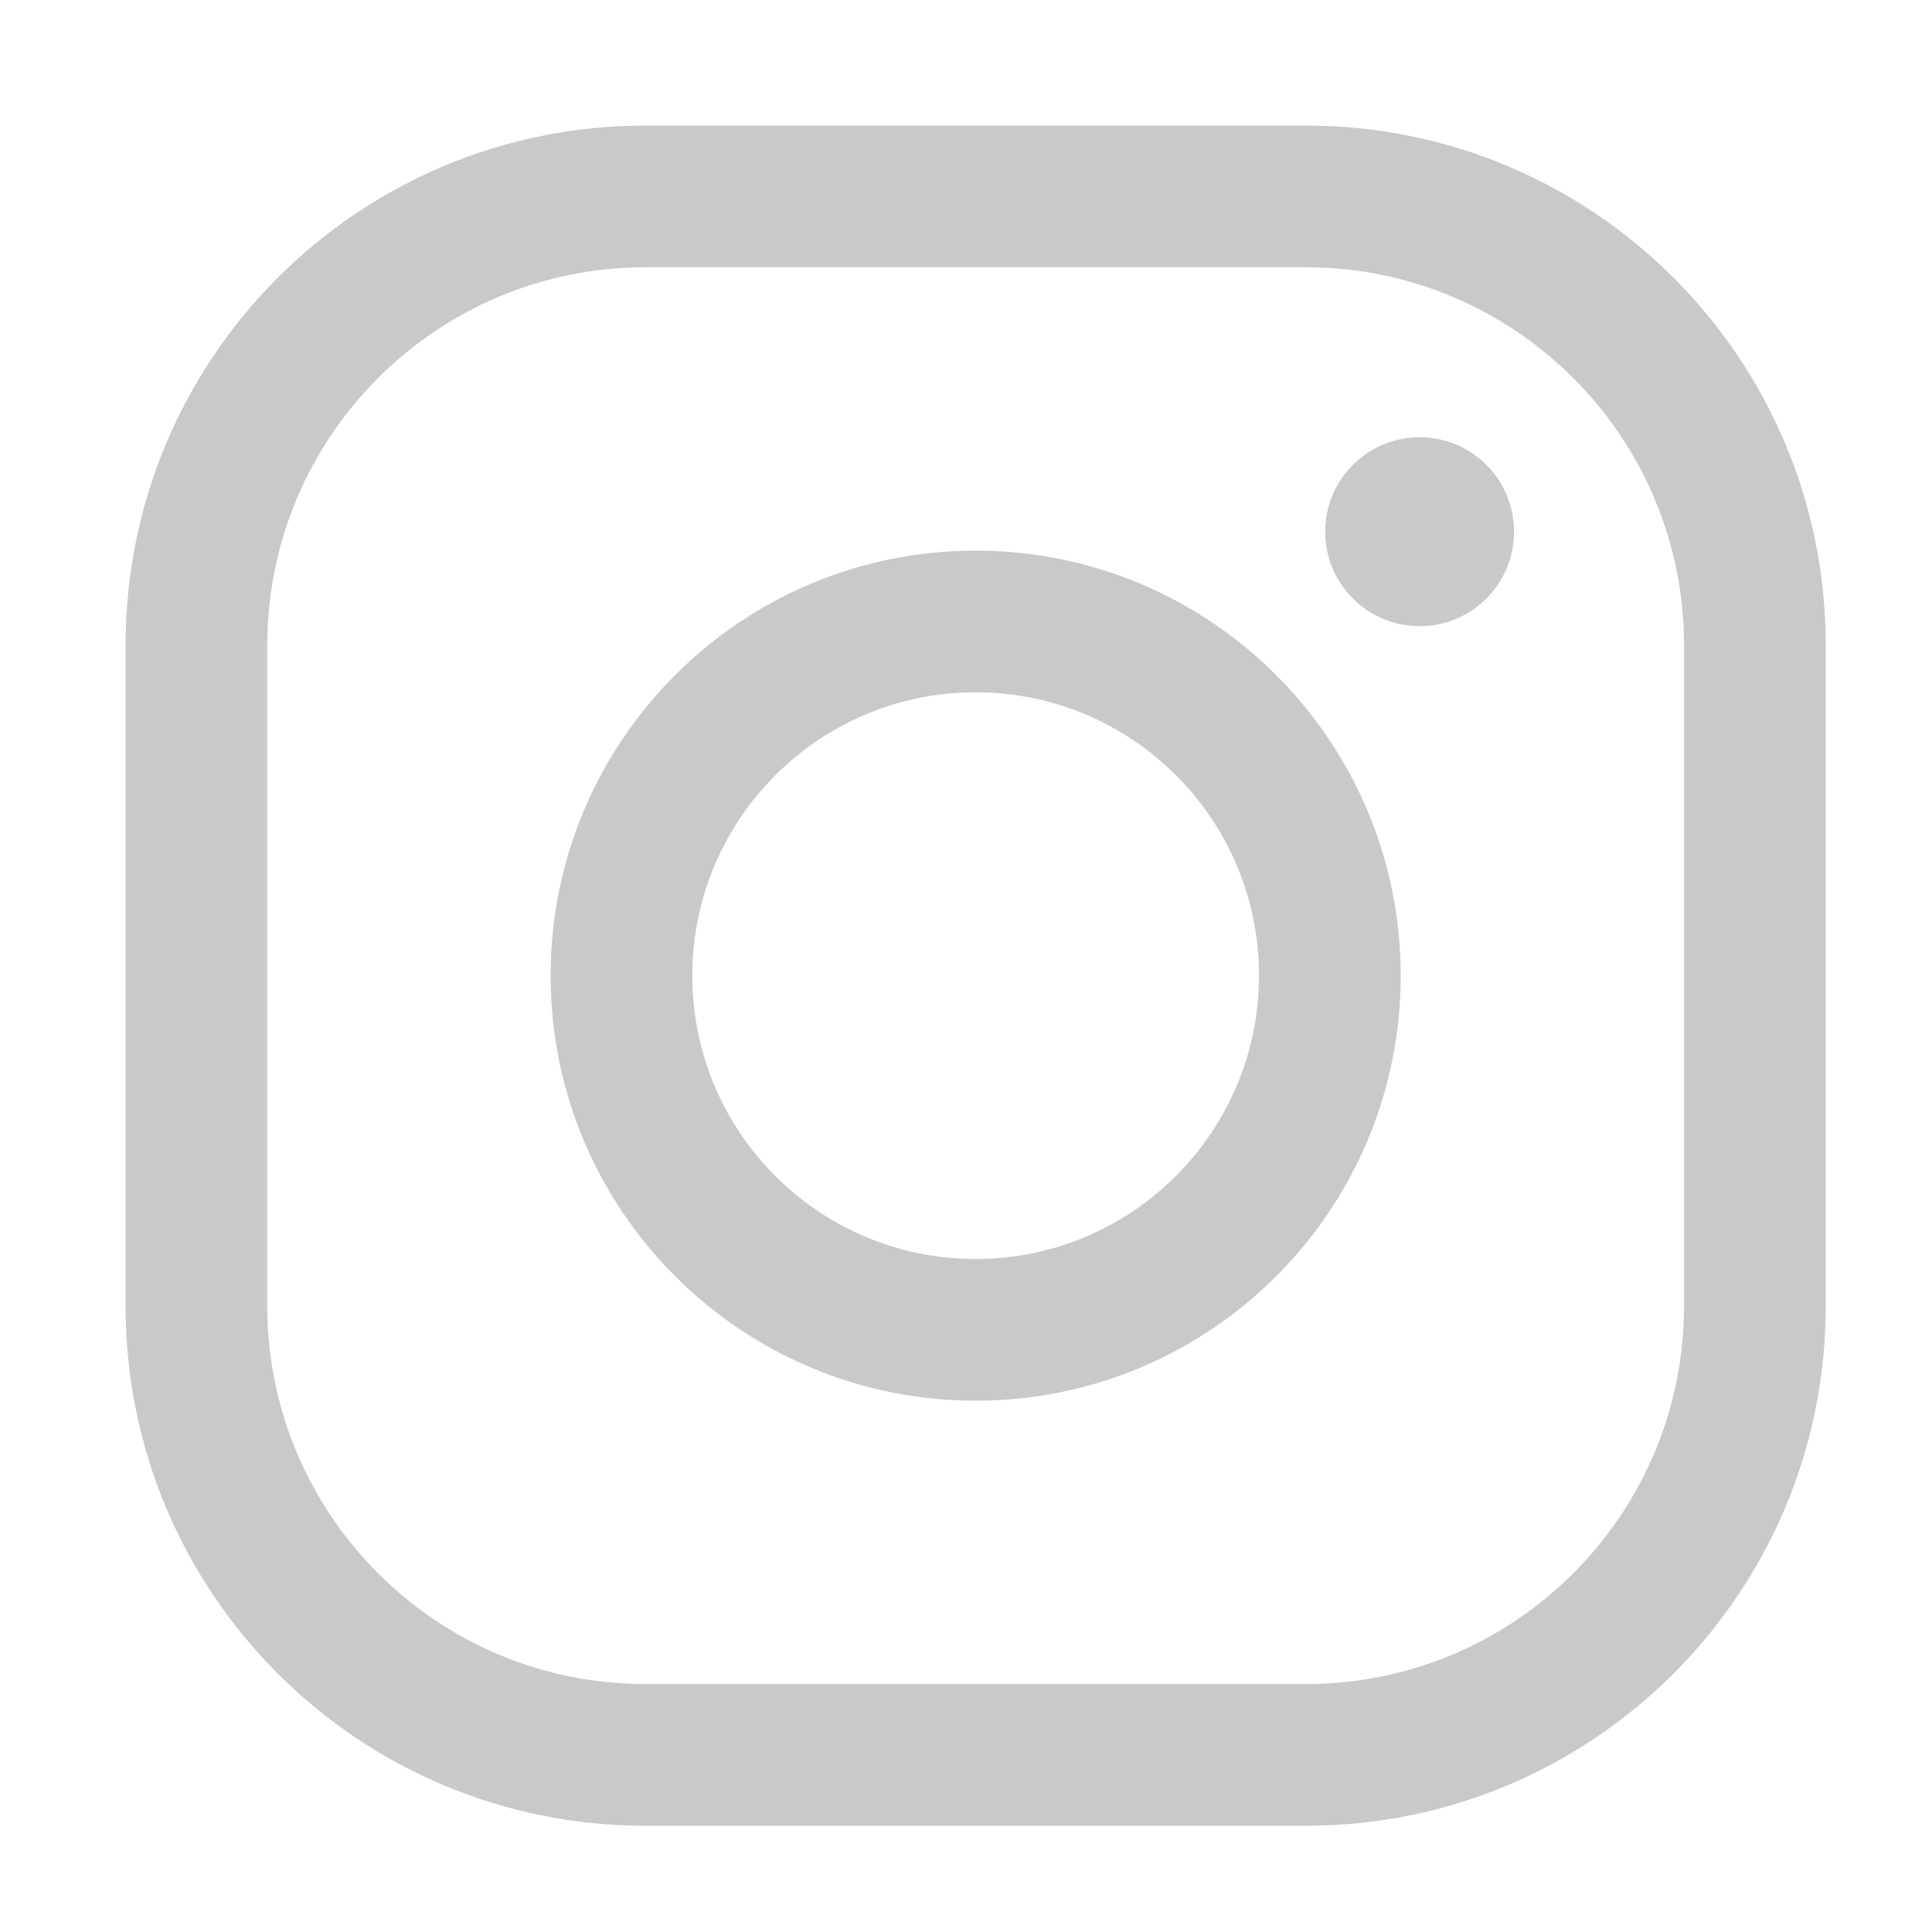 <?xml version="1.0" encoding="utf-8"?>
<!-- Generator: Adobe Illustrator 13.0.0, SVG Export Plug-In . SVG Version: 6.00 Build 14948)  -->
<!DOCTYPE svg PUBLIC "-//W3C//DTD SVG 1.1//EN" "http://www.w3.org/Graphics/SVG/1.1/DTD/svg11.dtd">
<svg version="1.1" id="Layer_1" xmlns="http://www.w3.org/2000/svg" xmlns:xlink="http://www.w3.org/1999/xlink" x="0px" y="0px"
	 width="200px" height="200px" viewBox="0 0 200 200" enable-background="new 0 0 200 200" xml:space="preserve">
<path fill="#C9C9C9" d="M135.223,13H66.778C37.077,13,13,37.077,13,66.778v68.445C13,164.919,37.077,189,66.778,189h68.445
	C164.919,189,189,164.919,189,135.223V66.778C189,37.077,164.919,13,135.223,13z M174.333,135.223
	c-0.019,21.59-17.521,39.092-39.11,39.11H66.778c-21.589-0.019-39.087-17.521-39.111-39.11V66.778
	c0.023-21.59,17.521-39.088,39.111-39.111h68.445c21.59,0.024,39.092,17.522,39.11,39.111V135.223L174.333,135.223z"/>
<path fill="#C9C9C9" d="M101,57c-24.301,0-44,19.699-44,44c0,24.302,19.699,44,44,44c24.302,0,44-19.698,44-44l0,0
	C145,76.699,125.302,57,101,57z M101,130.333c-16.199,0-29.333-13.14-29.333-29.333c0-16.199,13.134-29.333,29.333-29.333
	c16.193,0,29.333,13.134,29.333,29.333C130.314,117.193,117.193,130.314,101,130.333z"/>
<path fill="#C9C9C9" d="M146.958,45.265c5.396,0,9.776,4.378,9.776,9.778s-4.383,9.778-9.776,9.778
	c-5.396,0-9.778-4.378-9.778-9.778S141.563,45.265,146.958,45.265z"/>
</svg>
